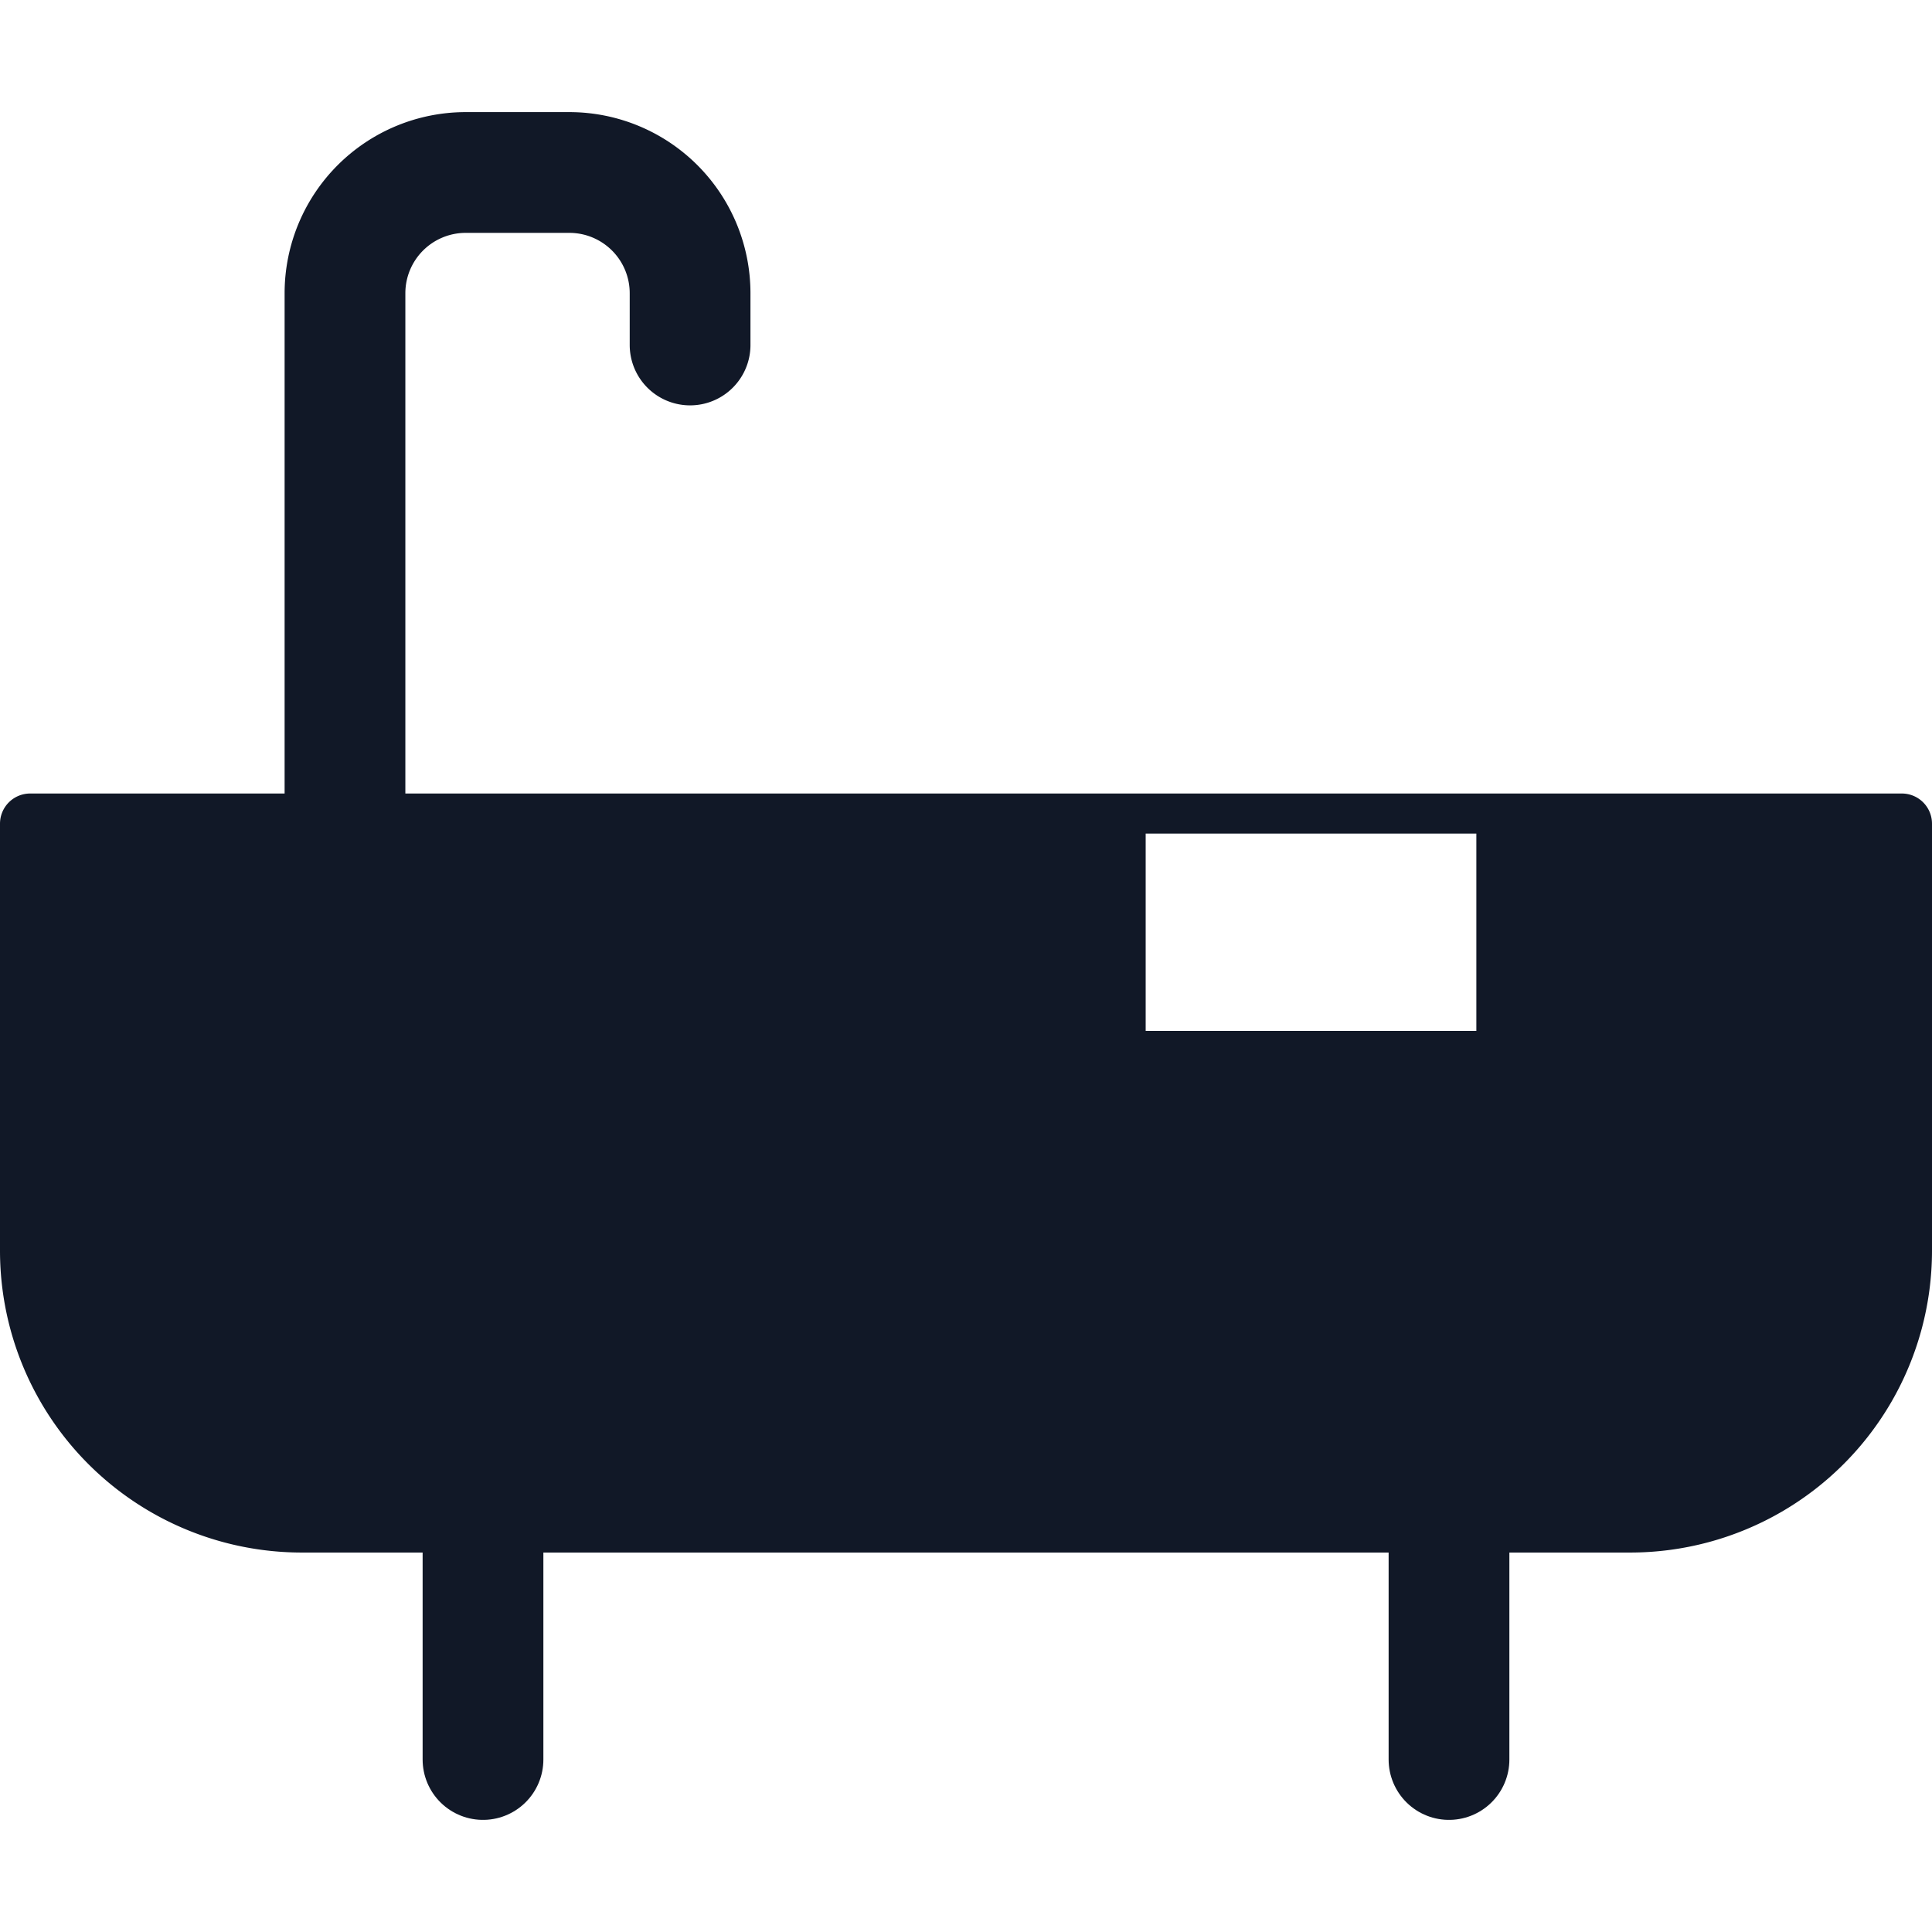 <svg xmlns="http://www.w3.org/2000/svg" width="32" height="32" fill="none" viewBox="0 0 32 32"><path stroke="#111827" stroke-linecap="round" stroke-linejoin="round" stroke-width="2" d="M8 25.714v3.429M24 25.714v3.429"/><path fill="#111827" fill-rule="evenodd" d="M.5 13.143a.5.5 0 0 0-.5.5v7.072a5 5 0 0 0 5 5h22a5 5 0 0 0 5-5v-7.072a.5.5 0 0 0-.5-.5H.5Zm23.953.664h-5.477v3.268h5.477v-3.268Z" clip-rule="evenodd"/><path stroke="#111827" stroke-linecap="round" stroke-width="2" d="M5.714 13.143V4.857a2 2 0 0 1 2-2H9.43a2 2 0 0 1 2 2v.857"/></svg>